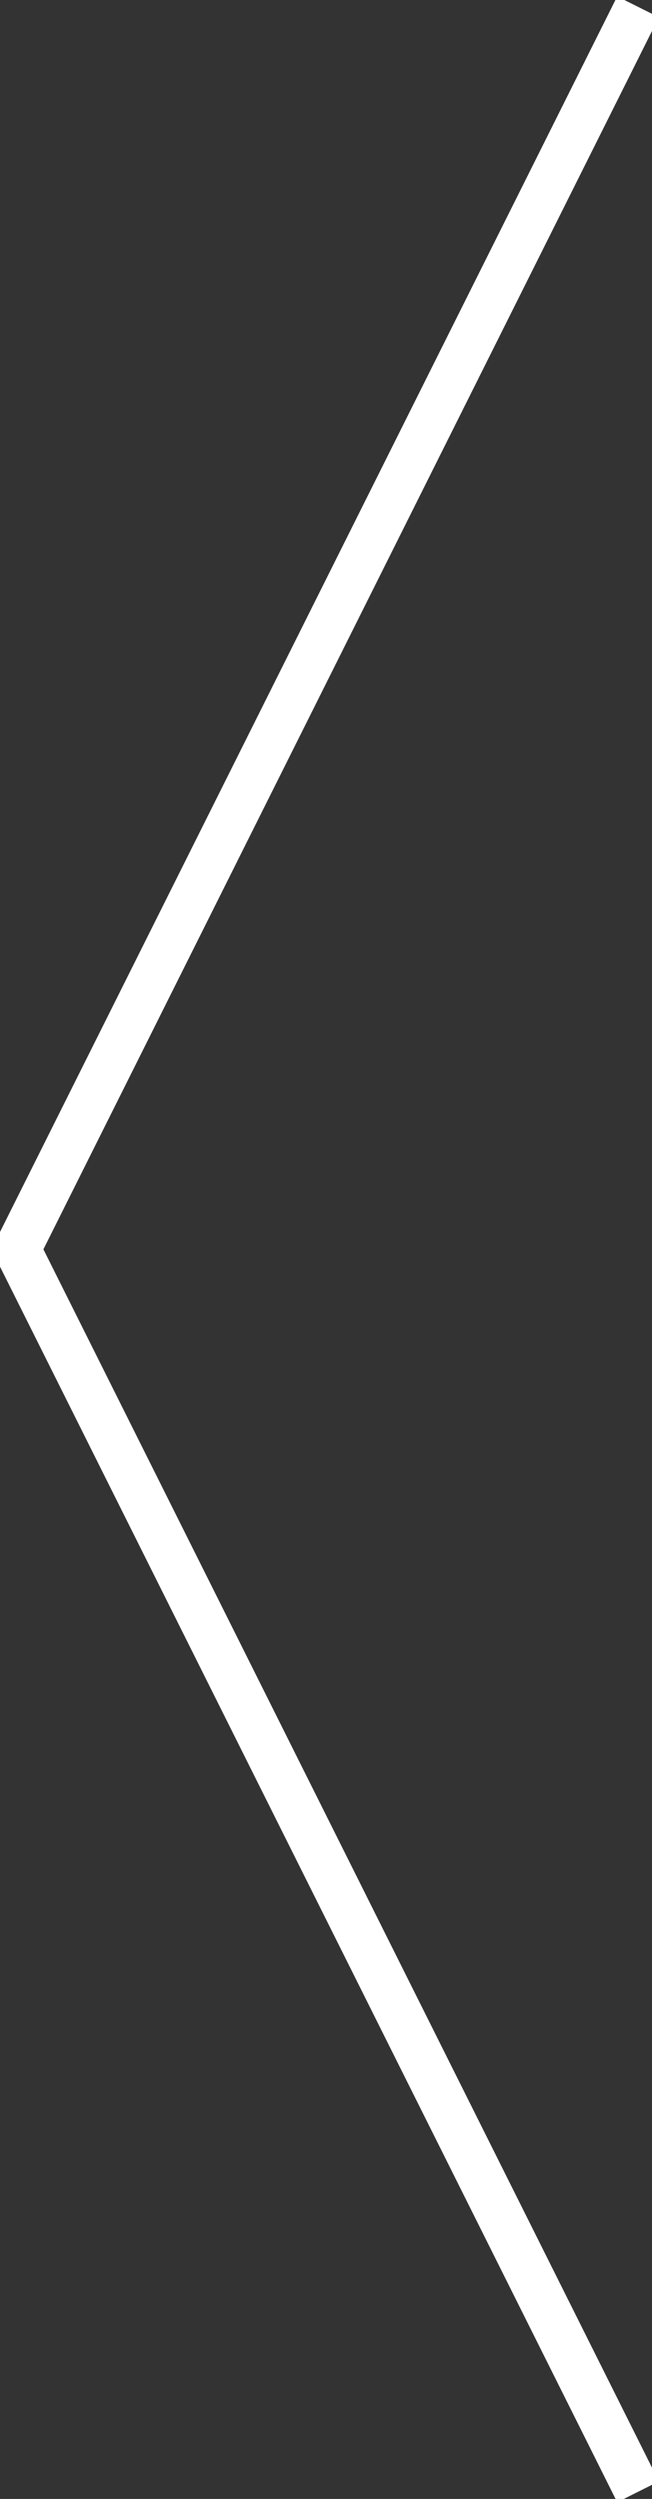 <svg xmlns="http://www.w3.org/2000/svg" viewBox="0 0 21.01 80.45"><rect x="0" y="0" width="21.01" height="80.45" fill="#333333" stroke="none"/><g data-name="Слой 2"><path fill="none" stroke="#fff" stroke-miterlimit="10" stroke-width="1.5" d="M20.56 80.22l-20-40 20-40" data-name="Layer 1"/></g></svg>